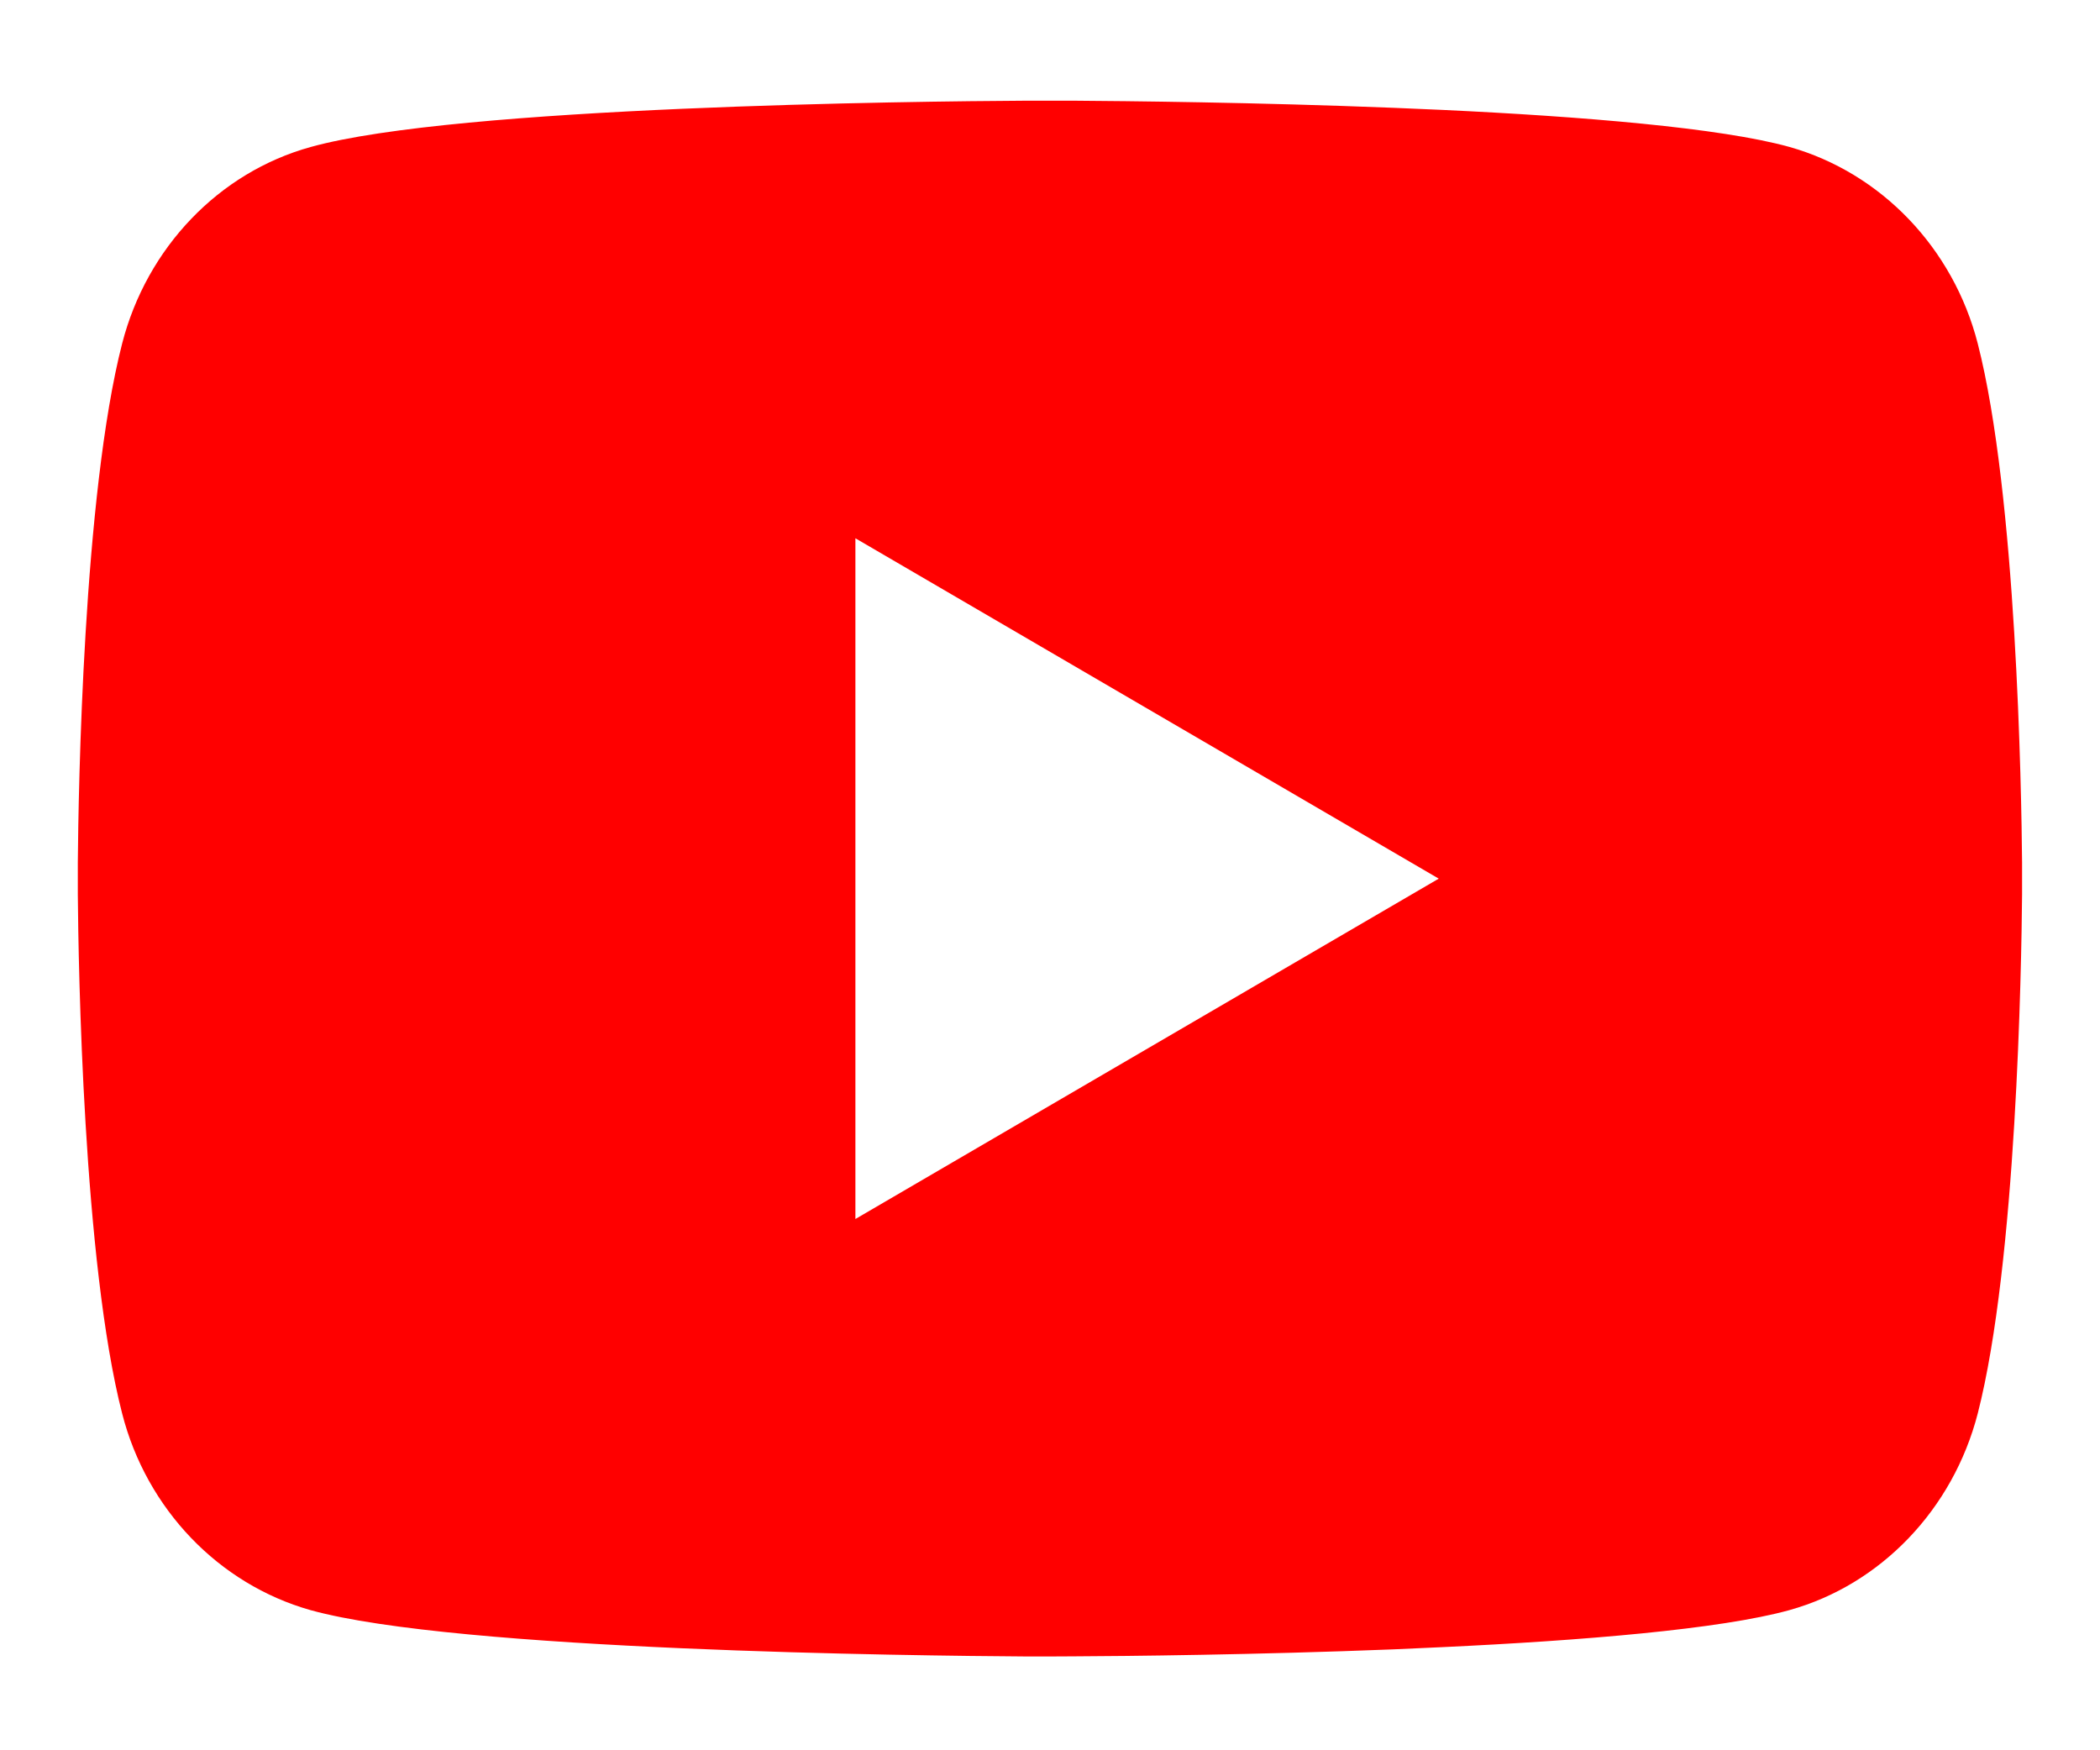 <svg width="18" height="15" viewBox="0 0 18 15" fill="none" xmlns="http://www.w3.org/2000/svg">
<path d="M9.203 0.863C9.648 0.866 10.762 0.877 11.945 0.924L12.365 0.942C13.556 0.998 14.746 1.095 15.337 1.259C16.124 1.481 16.742 2.126 16.952 2.944C17.285 4.244 17.327 6.779 17.332 7.393L17.332 7.52V7.665C17.327 8.279 17.285 10.815 16.952 12.114C16.74 12.935 16.121 13.581 15.337 13.799C14.746 13.963 13.556 14.06 12.365 14.116L11.945 14.135C10.762 14.182 9.648 14.193 9.203 14.195L9.007 14.196H8.795C7.853 14.19 3.915 14.147 2.662 13.799C1.875 13.577 1.256 12.932 1.047 12.114C0.713 10.814 0.672 8.279 0.667 7.665V7.393C0.672 6.779 0.713 4.243 1.047 2.944C1.258 2.123 1.877 1.477 2.662 1.26C3.915 0.911 7.854 0.868 8.796 0.863H9.203ZM7.332 4.613V10.447L12.332 7.53L7.332 4.613Z" fill="#FF0000"/>
</svg>
